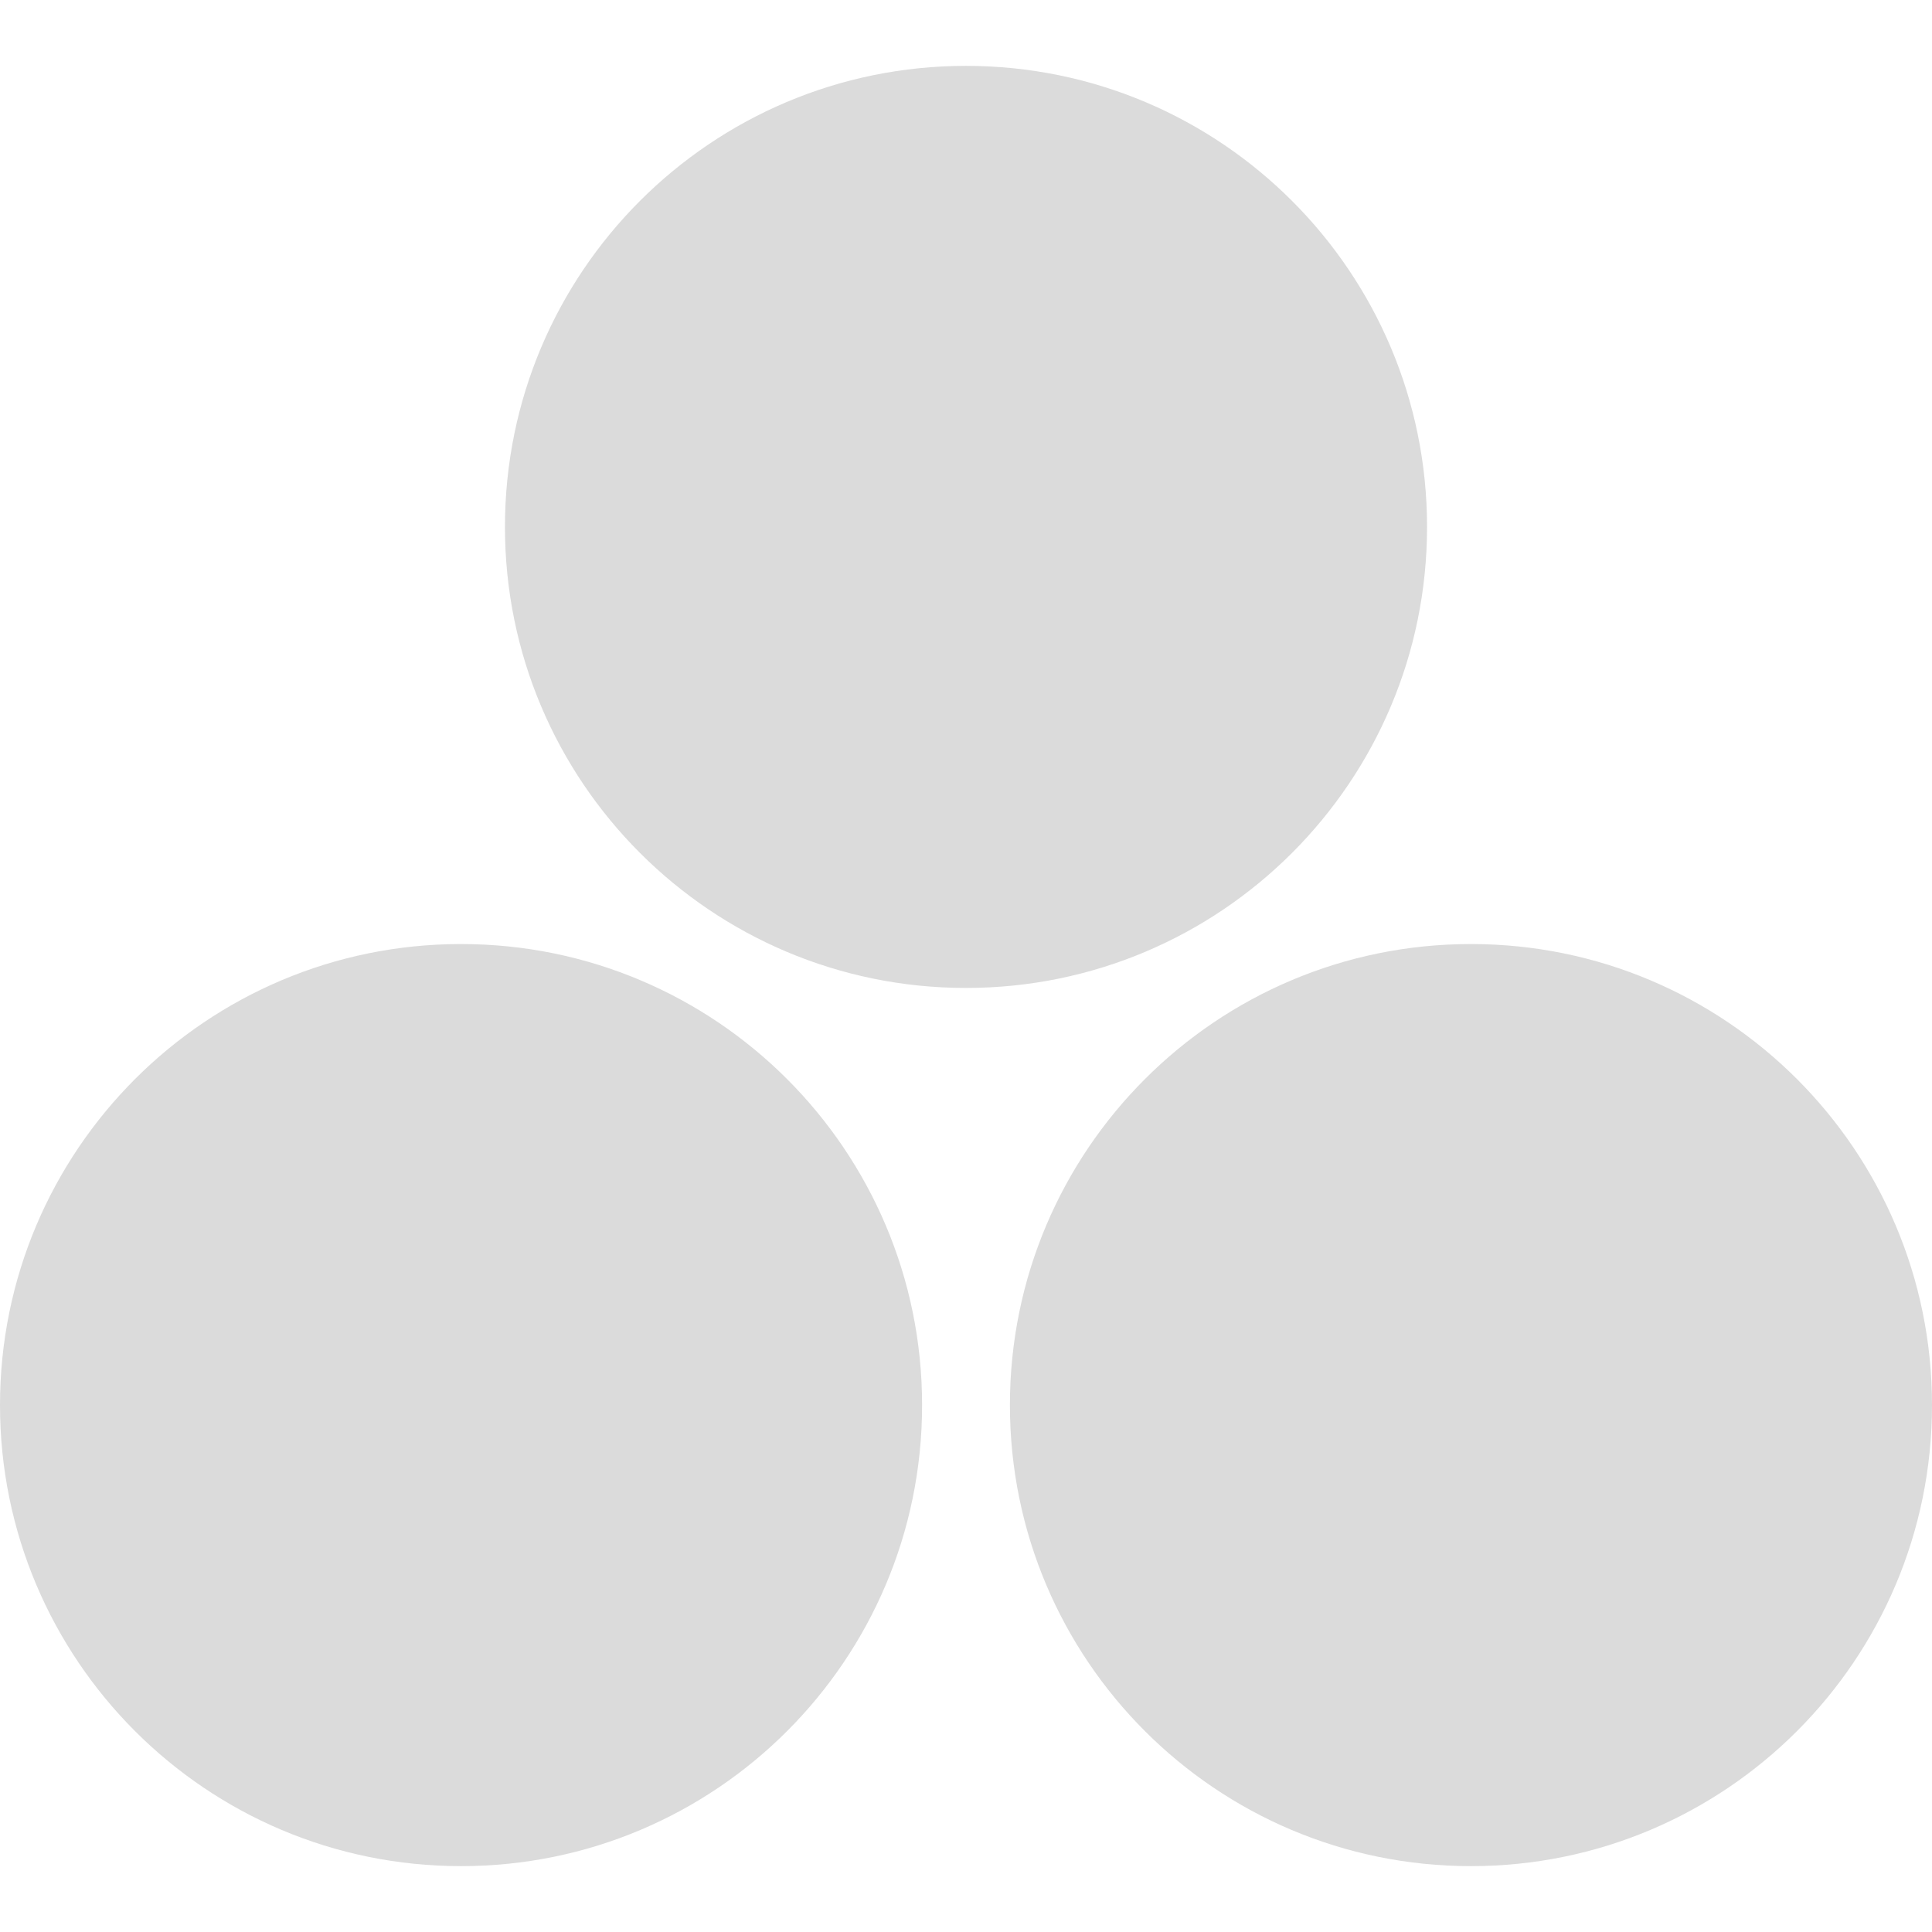 <?xml version="1.0" standalone="no"?><!DOCTYPE svg PUBLIC "-//W3C//DTD SVG 1.1//EN" "http://www.w3.org/Graphics/SVG/1.1/DTD/svg11.dtd"><svg t="1533193649276" class="icon" style="" viewBox="0 0 1024 1024" version="1.1" xmlns="http://www.w3.org/2000/svg" p-id="6304" xmlns:xlink="http://www.w3.org/1999/xlink" width="200" height="200"><defs><style type="text/css"></style></defs><path d="M512 523.636c-134.982 0-244.364-109.382-244.364-244.364S377.018 34.909 512 34.909 756.364 144.291 756.364 279.273 646.982 523.636 512 523.636zM244.364 989.091C109.382 989.091 0 879.709 0 744.727s109.382-244.364 244.364-244.364S488.727 609.745 488.727 744.727s-109.382 244.364-244.364 244.364zM779.636 989.091C644.655 989.091 535.273 879.709 535.273 744.727s109.382-244.364 244.364-244.364S1024 609.745 1024 744.727s-109.382 244.364-244.364 244.364z" p-id="6305" fill="#dbdbdb"></path></svg>